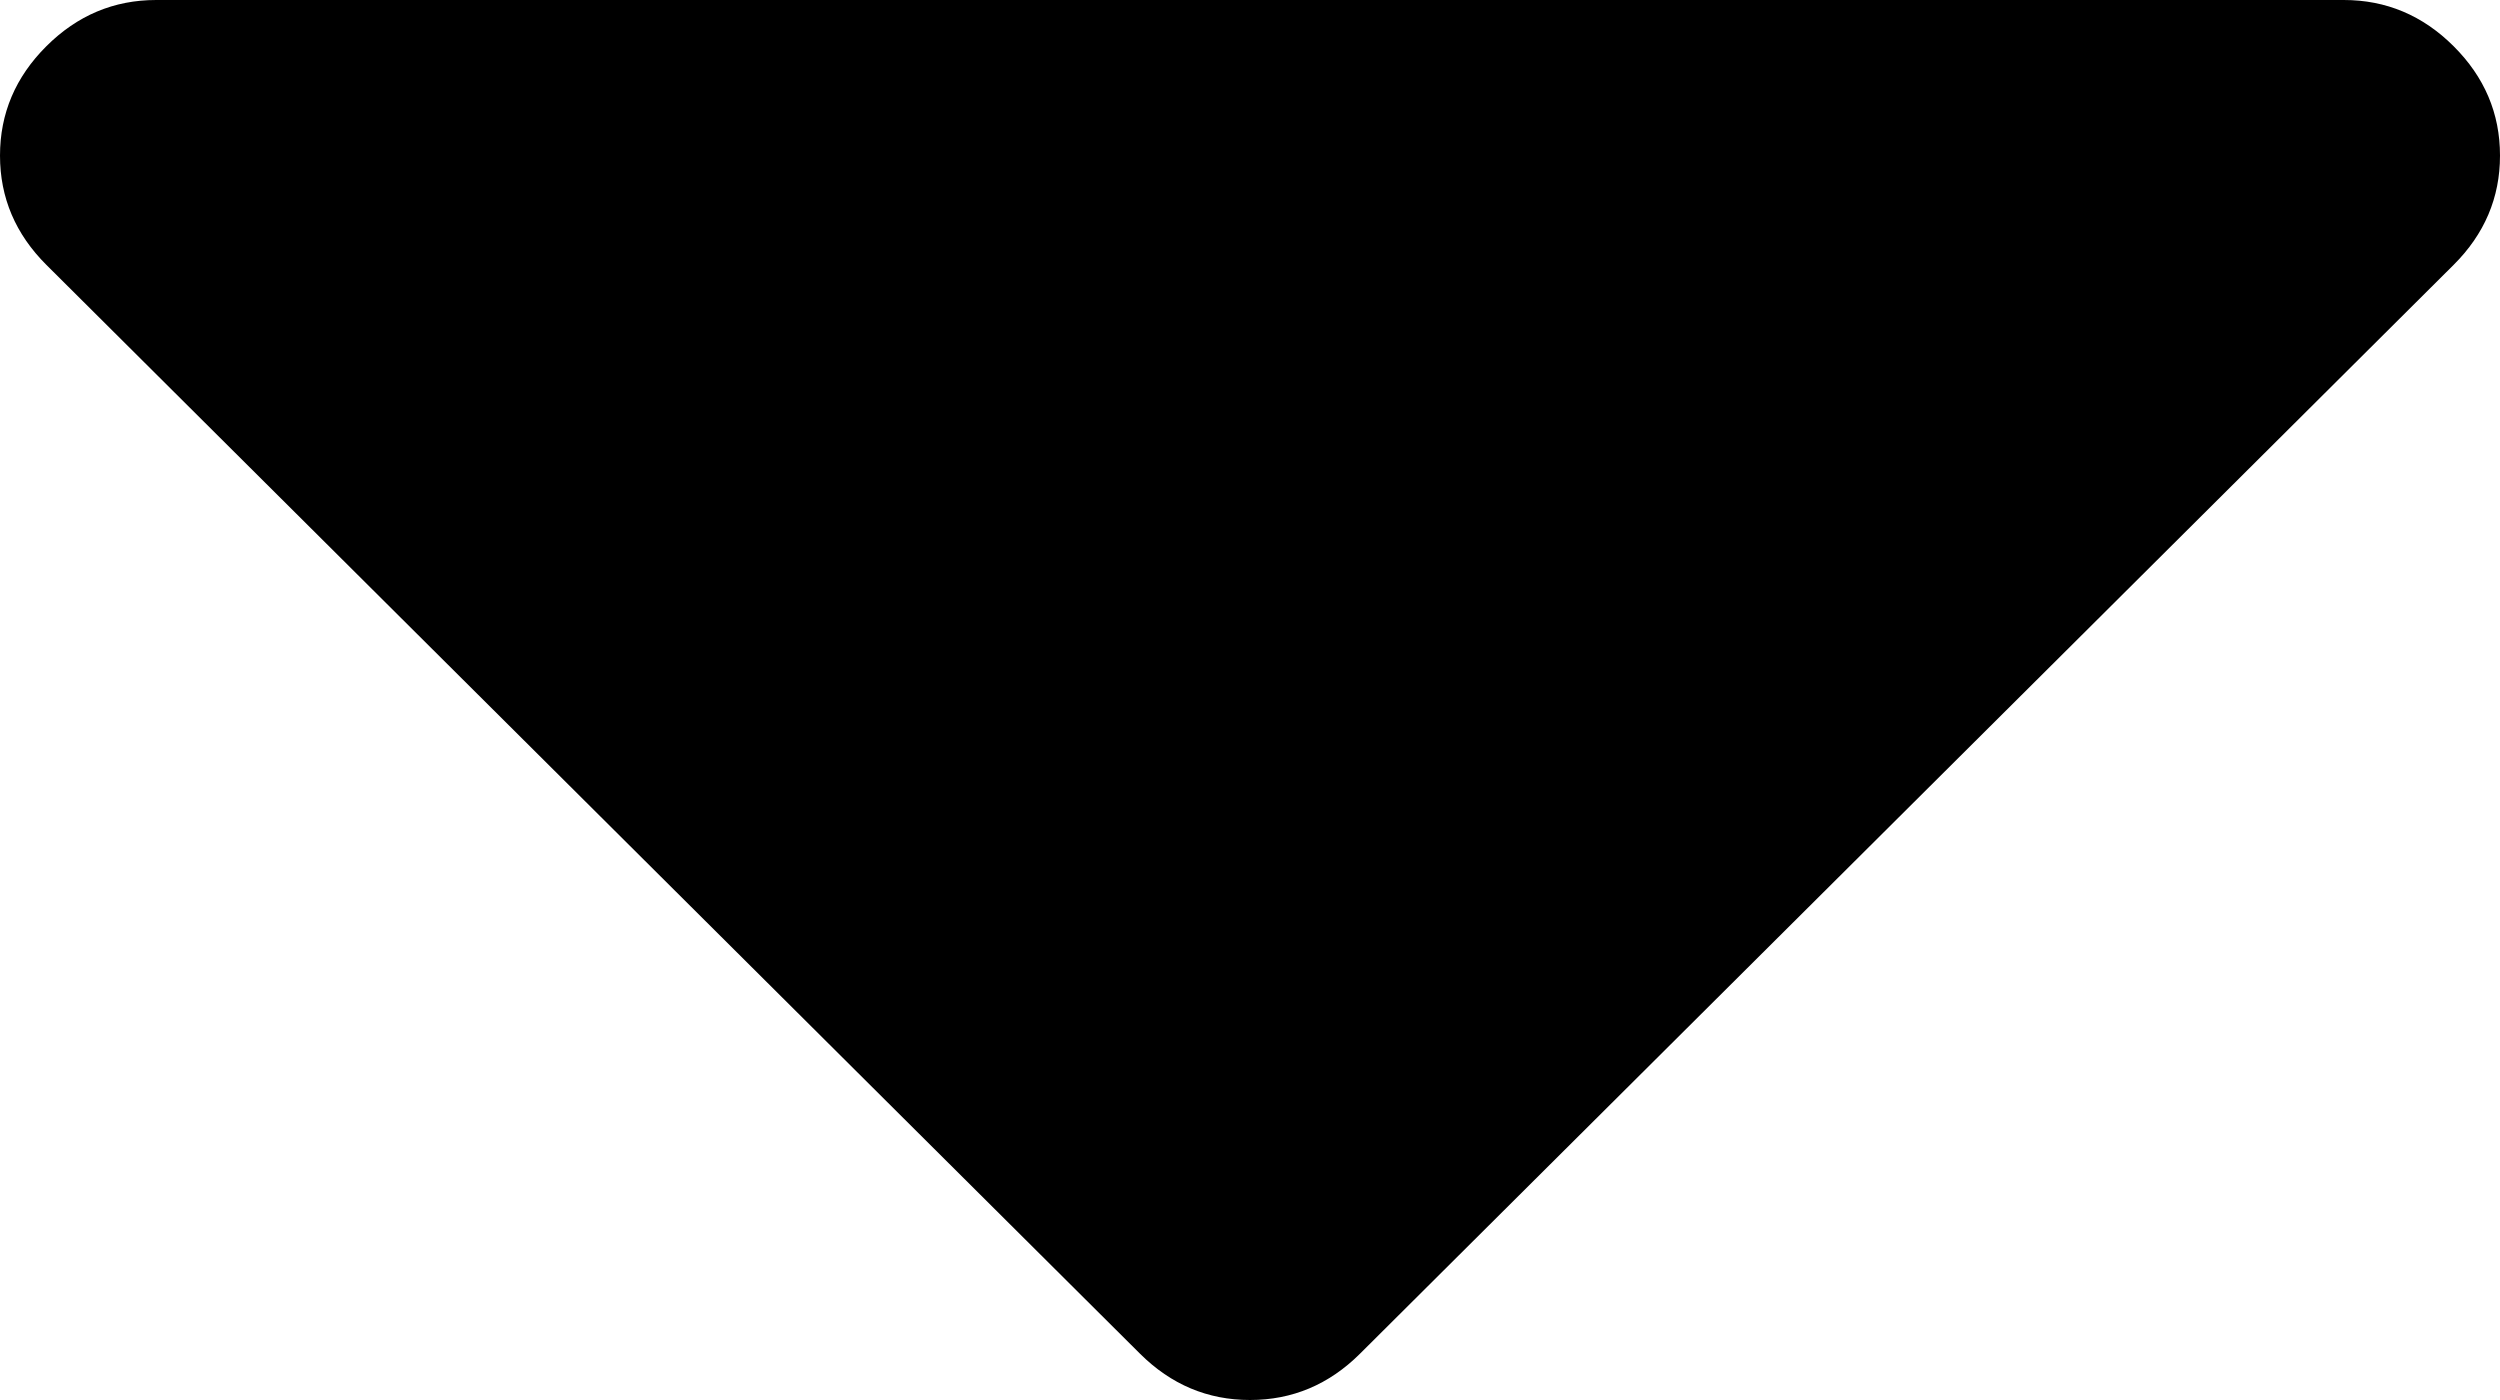 ﻿<?xml version="1.0" encoding="utf-8"?>
<svg version="1.1" xmlns:xlink="http://www.w3.org/1999/xlink" width="25px" height="14px" xmlns="http://www.w3.org/2000/svg">
  <g transform="matrix(1 0 0 1 -204 -11 )">
    <path d="M 24.536 0.462  C 24.845 0.77  25 1.134  25 1.556  C 25 1.977  24.845 2.341  24.536 2.649  L 13.599 13.538  C 13.289 13.846  12.923 14  12.5 14  C 12.077 14  11.711 13.846  11.401 13.538  L 0.464 2.649  C 0.155 2.341  0 1.977  0 1.556  C 0 1.134  0.155 0.77  0.464 0.462  C 0.773 0.154  1.139 0  1.562 0  L 23.438 0  C 23.861 0  24.227 0.154  24.536 0.462  Z " fill-rule="nonzero" fill="#000000" stroke="none" transform="matrix(1 0 0 1 204 11 )" />
  </g>
</svg>